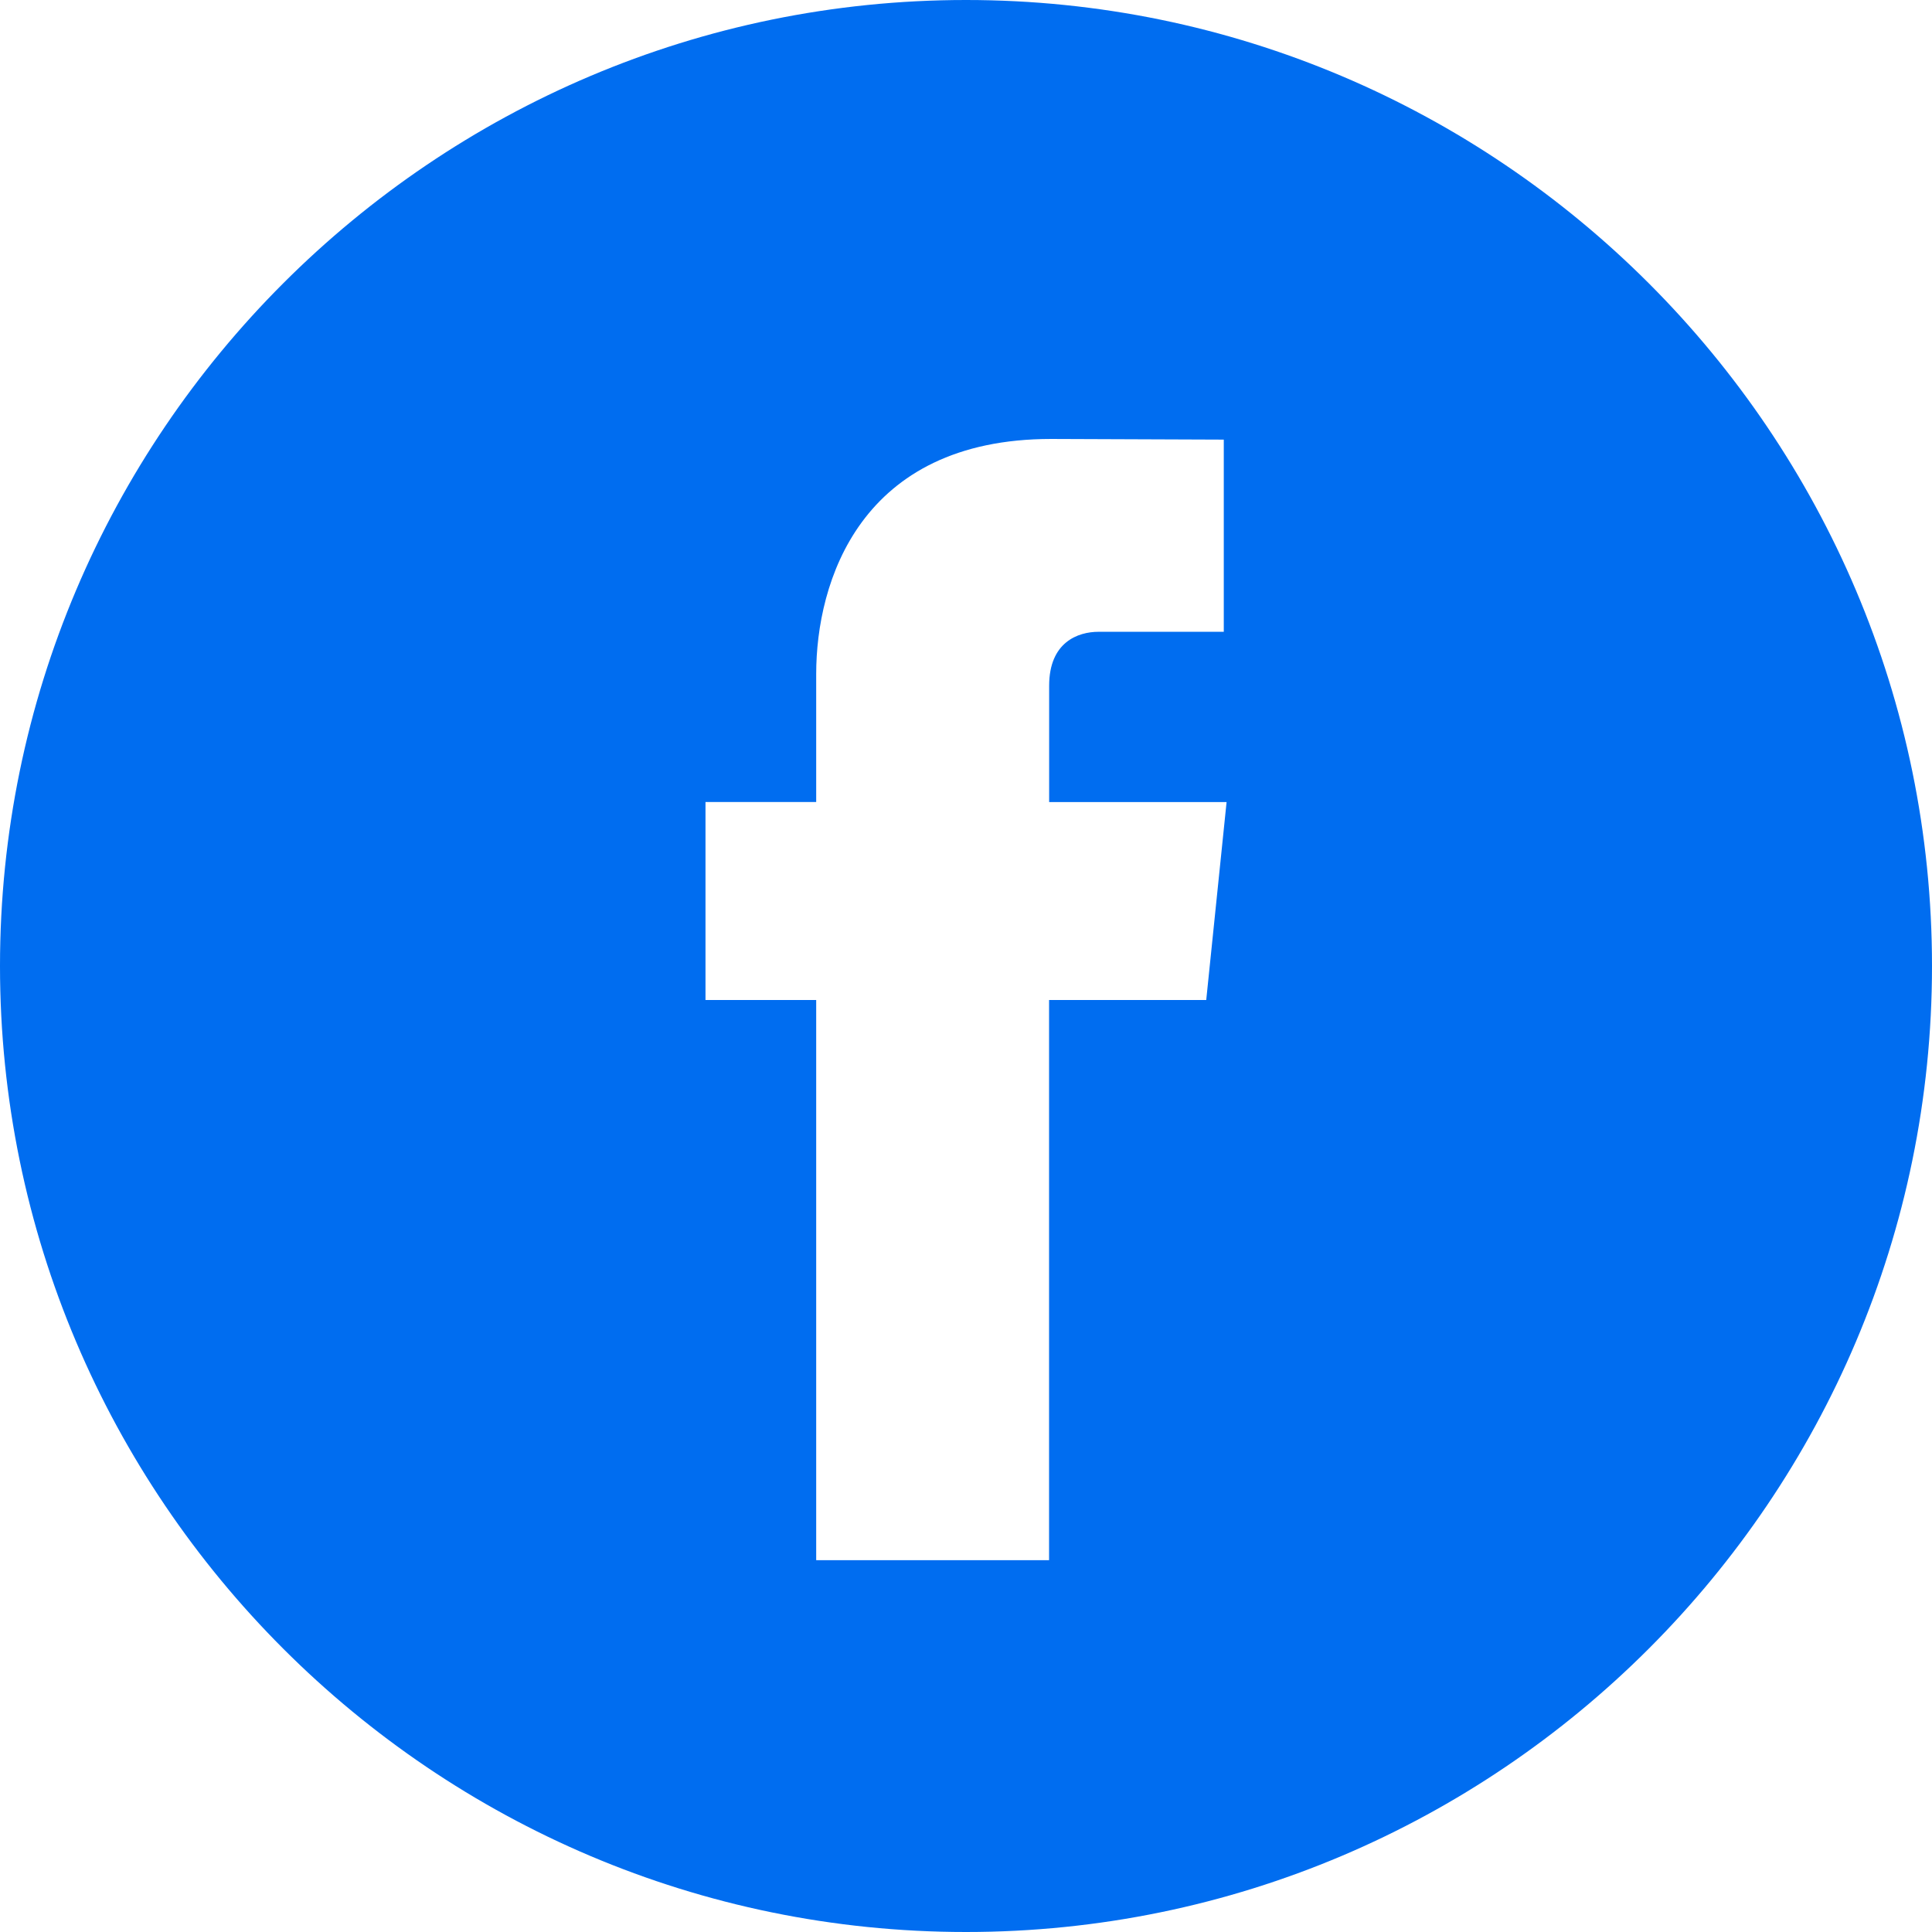 <svg width="512px" height="512px" enable-background="new 0 0 49.652 49.652" version="1.1" viewBox="0 0 49.652 49.652" xml:space="preserve" xmlns="http://www.w3.org/2000/svg">
	<path d="m24.826 0c-13.689 0-24.826 11.137-24.826 24.826 0 13.688 11.137 24.826 24.826 24.826 13.688 0 24.826-11.138 24.826-24.826 0-13.689-11.136-24.826-24.826-24.826zm6.174 25.7h-4.039v14.396h-5.985v-14.396h-2.845v-5.088h2.845v-3.291c0-2.357 1.12-6.04 6.04-6.04l4.435 0.017v4.939h-3.219c-0.524 0-1.269 0.262-1.269 1.386v2.99h4.56l-0.523 5.087z" fill="#006DF0"/>
</svg>